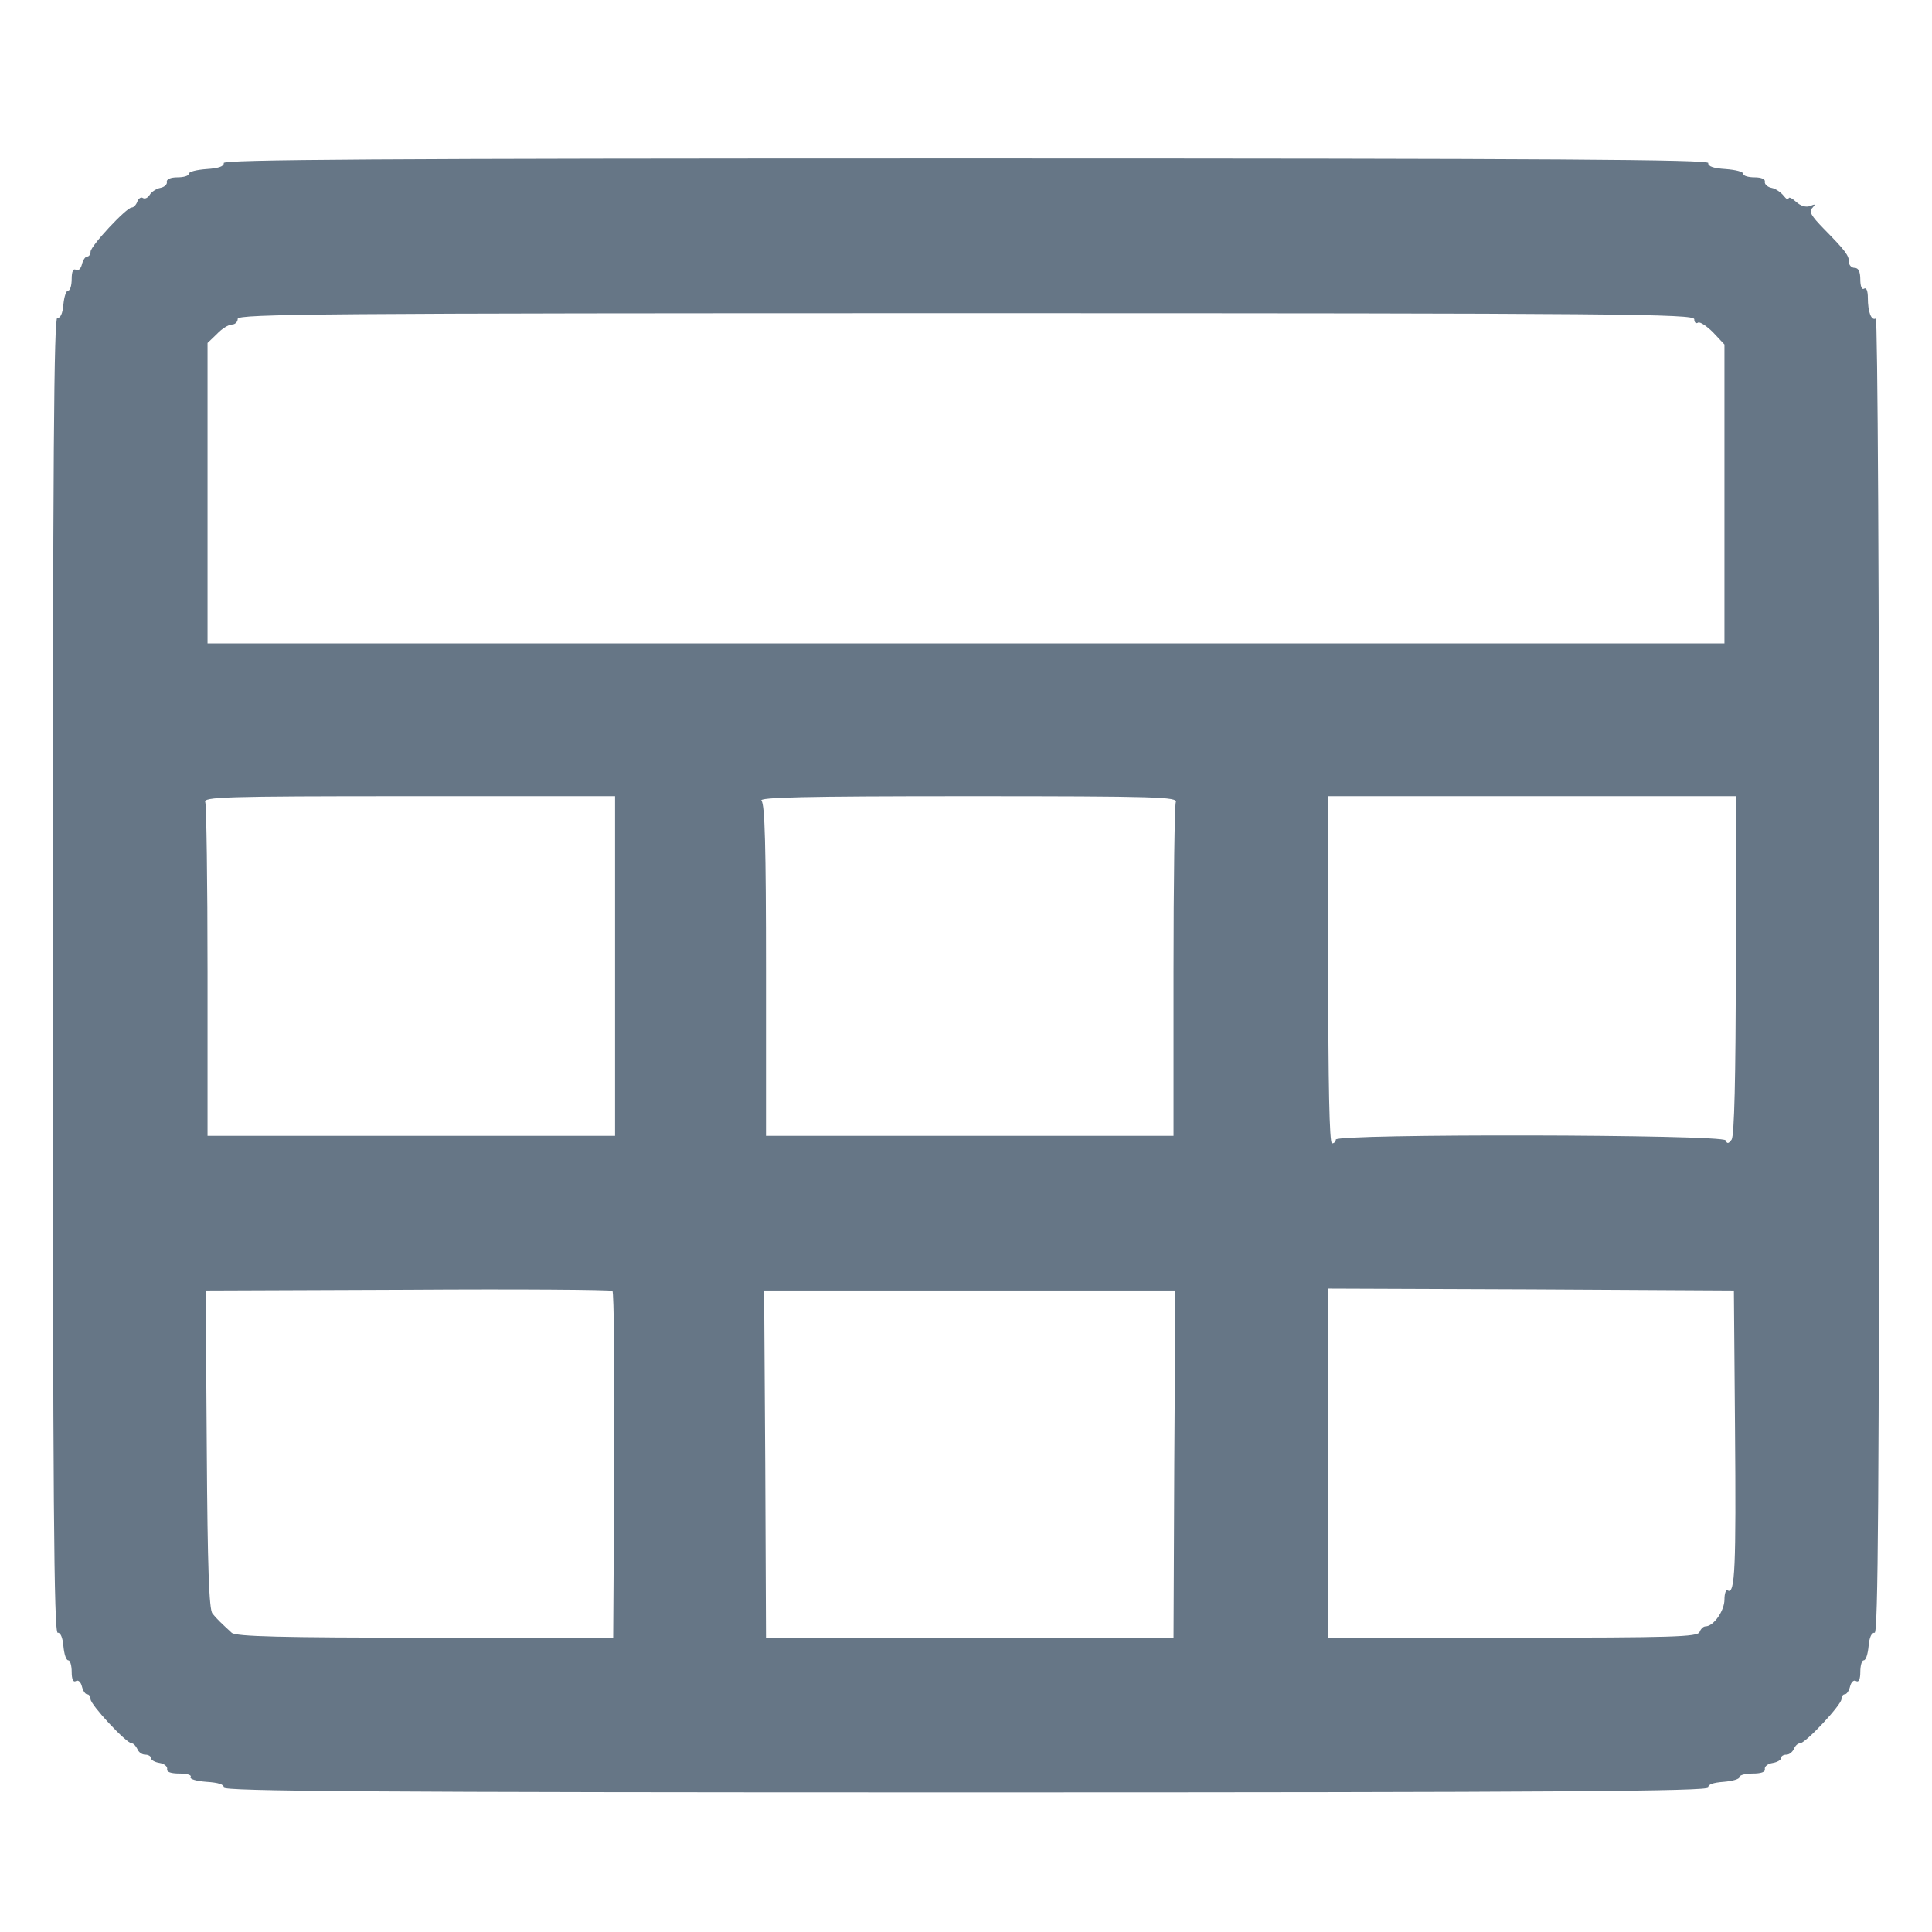 <svg version="1.0" xmlns="http://www.w3.org/2000/svg" width="1em" height="1em" viewBox="0 0 512 512">
  <g transform="translate(0,512) scale(0.1,-0.1)" fill="#667686" stroke="none">
    <path
      d="M593 4688 c1 -9 -14 -14 -45 -16 -27 -2 -48 -7 -48 -13 0 -5 -13 -9
-30 -9 -18 0 -29 -5 -28 -12 2 -6 -6 -14 -17 -16 -11 -2 -24 -11 -28 -18 -5
-8 -12 -12 -18 -9 -5 4 -12 -1 -15 -9 -3 -9 -10 -16 -15 -16 -14 0 -109 -102
-109 -117 0 -7 -4 -13 -9 -13 -5 0 -11 -9 -14 -21 -3 -12 -10 -18 -16 -14 -7
4 -11 -5 -11 -24 0 -17 -4 -31 -9 -31 -6 0 -11 -17 -13 -37 -2 -24 -8 -37 -16
-35 -9 1 -12 -352 -12 -1743 0 -1391 3 -1744 13 -1742 7 1 13 -12 15 -35 2
-21 7 -38 13 -38 5 0 9 -14 9 -31 0 -19 4 -28 11 -24 6 4 13 -2 16 -14 3 -12
9 -21 14 -21 5 0 9 -6 9 -13 0 -15 95 -117 109 -117 5 0 11 -7 15 -15 3 -8 12
-15 21 -15 8 0 15 -4 15 -9 0 -5 10 -11 23 -13 12 -2 21 -9 20 -16 -2 -8 10
-12 33 -12 19 0 33 -4 29 -9 -3 -6 16 -11 42 -13 32 -2 47 -7 46 -15 -2 -10
396 -13 1967 -13 1571 0 1969 3 1967 13 -1 8 13 13 41 15 23 2 42 7 42 13 0 5
16 9 35 9 22 0 34 4 32 12 -1 7 8 14 21 16 12 2 22 8 22 13 0 5 6 9 14 9 8 0
16 7 20 15 3 8 10 15 16 15 15 0 110 102 110 117 0 7 4 13 9 13 5 0 11 9 14
21 3 12 10 18 16 14 7 -4 11 5 11 24 0 17 4 31 9 31 6 0 11 17 13 38 2 23 8
36 16 35 9 -2 12 351 12 1743 0 1025 -4 1743 -9 1740 -12 -7 -21 18 -21 55 0
18 -4 28 -10 24 -6 -4 -10 7 -10 24 0 21 -5 31 -15 31 -8 0 -15 7 -15 15 0 18
-9 30 -67 89 -33 34 -40 45 -30 55 9 10 8 11 -6 5 -11 -4 -25 0 -37 11 -11 10
-20 14 -20 9 0 -5 -6 -2 -13 7 -7 9 -21 19 -32 21 -11 2 -19 10 -18 16 2 7 -9
12 -27 12 -17 0 -30 4 -30 9 0 6 -21 11 -47 13 -32 2 -47 7 -46 16 2 9 -396
12 -1967 12 -1571 0 -1969 -3 -1967 -12z m3897 -414 c0 -8 4 -13 10 -9 5 3 23
-9 40 -26 l30 -32 0 -396 0 -396 -2010 0 -2010 0 0 398 0 398 25 24 c13 14 31
25 40 25 8 0 15 7 15 15 0 13 221 15 1930 15 1741 0 1930 -2 1930 -16z m-2860
-1714 l0 -450 -540 0 -540 0 0 434 c0 239 -3 441 -6 450 -6 14 46 16 540 16
l546 0 0 -450z m1486 434 c-3 -9 -6 -211 -6 -450 l0 -434 -540 0 -540 0 0 438
c0 327 -3 441 -12 450 -9 9 112 12 546 12 505 0 558 -2 552 -16z m1484 -431
c0 -300 -4 -453 -11 -463 -8 -11 -12 -12 -16 -2 -6 16 -1033 18 -1033 2 0 -5
-4 -10 -10 -10 -7 0 -10 160 -10 460 l0 460 540 0 540 0 0 -447z m-2972 -1326
l-3 -458 -498 1 c-381 0 -502 3 -513 13 -27 25 -39 36 -51 51 -9 11 -13 121
-15 435 l-3 421 535 2 c294 2 538 0 543 -3 4 -3 6 -211 5 -462z m2970 96 c3
-366 0 -439 -19 -428 -5 4 -9 -8 -9 -24 0 -30 -29 -71 -50 -71 -6 0 -13 -7
-16 -15 -5 -13 -70 -15 -495 -15 l-489 0 0 463 0 462 537 -2 538 -3 3 -367z
m-1486 -93 l-2 -460 -540 0 -540 0 -2 460 -3 460 545 0 545 0 -3 -460z"/>
  </g>
</svg>
